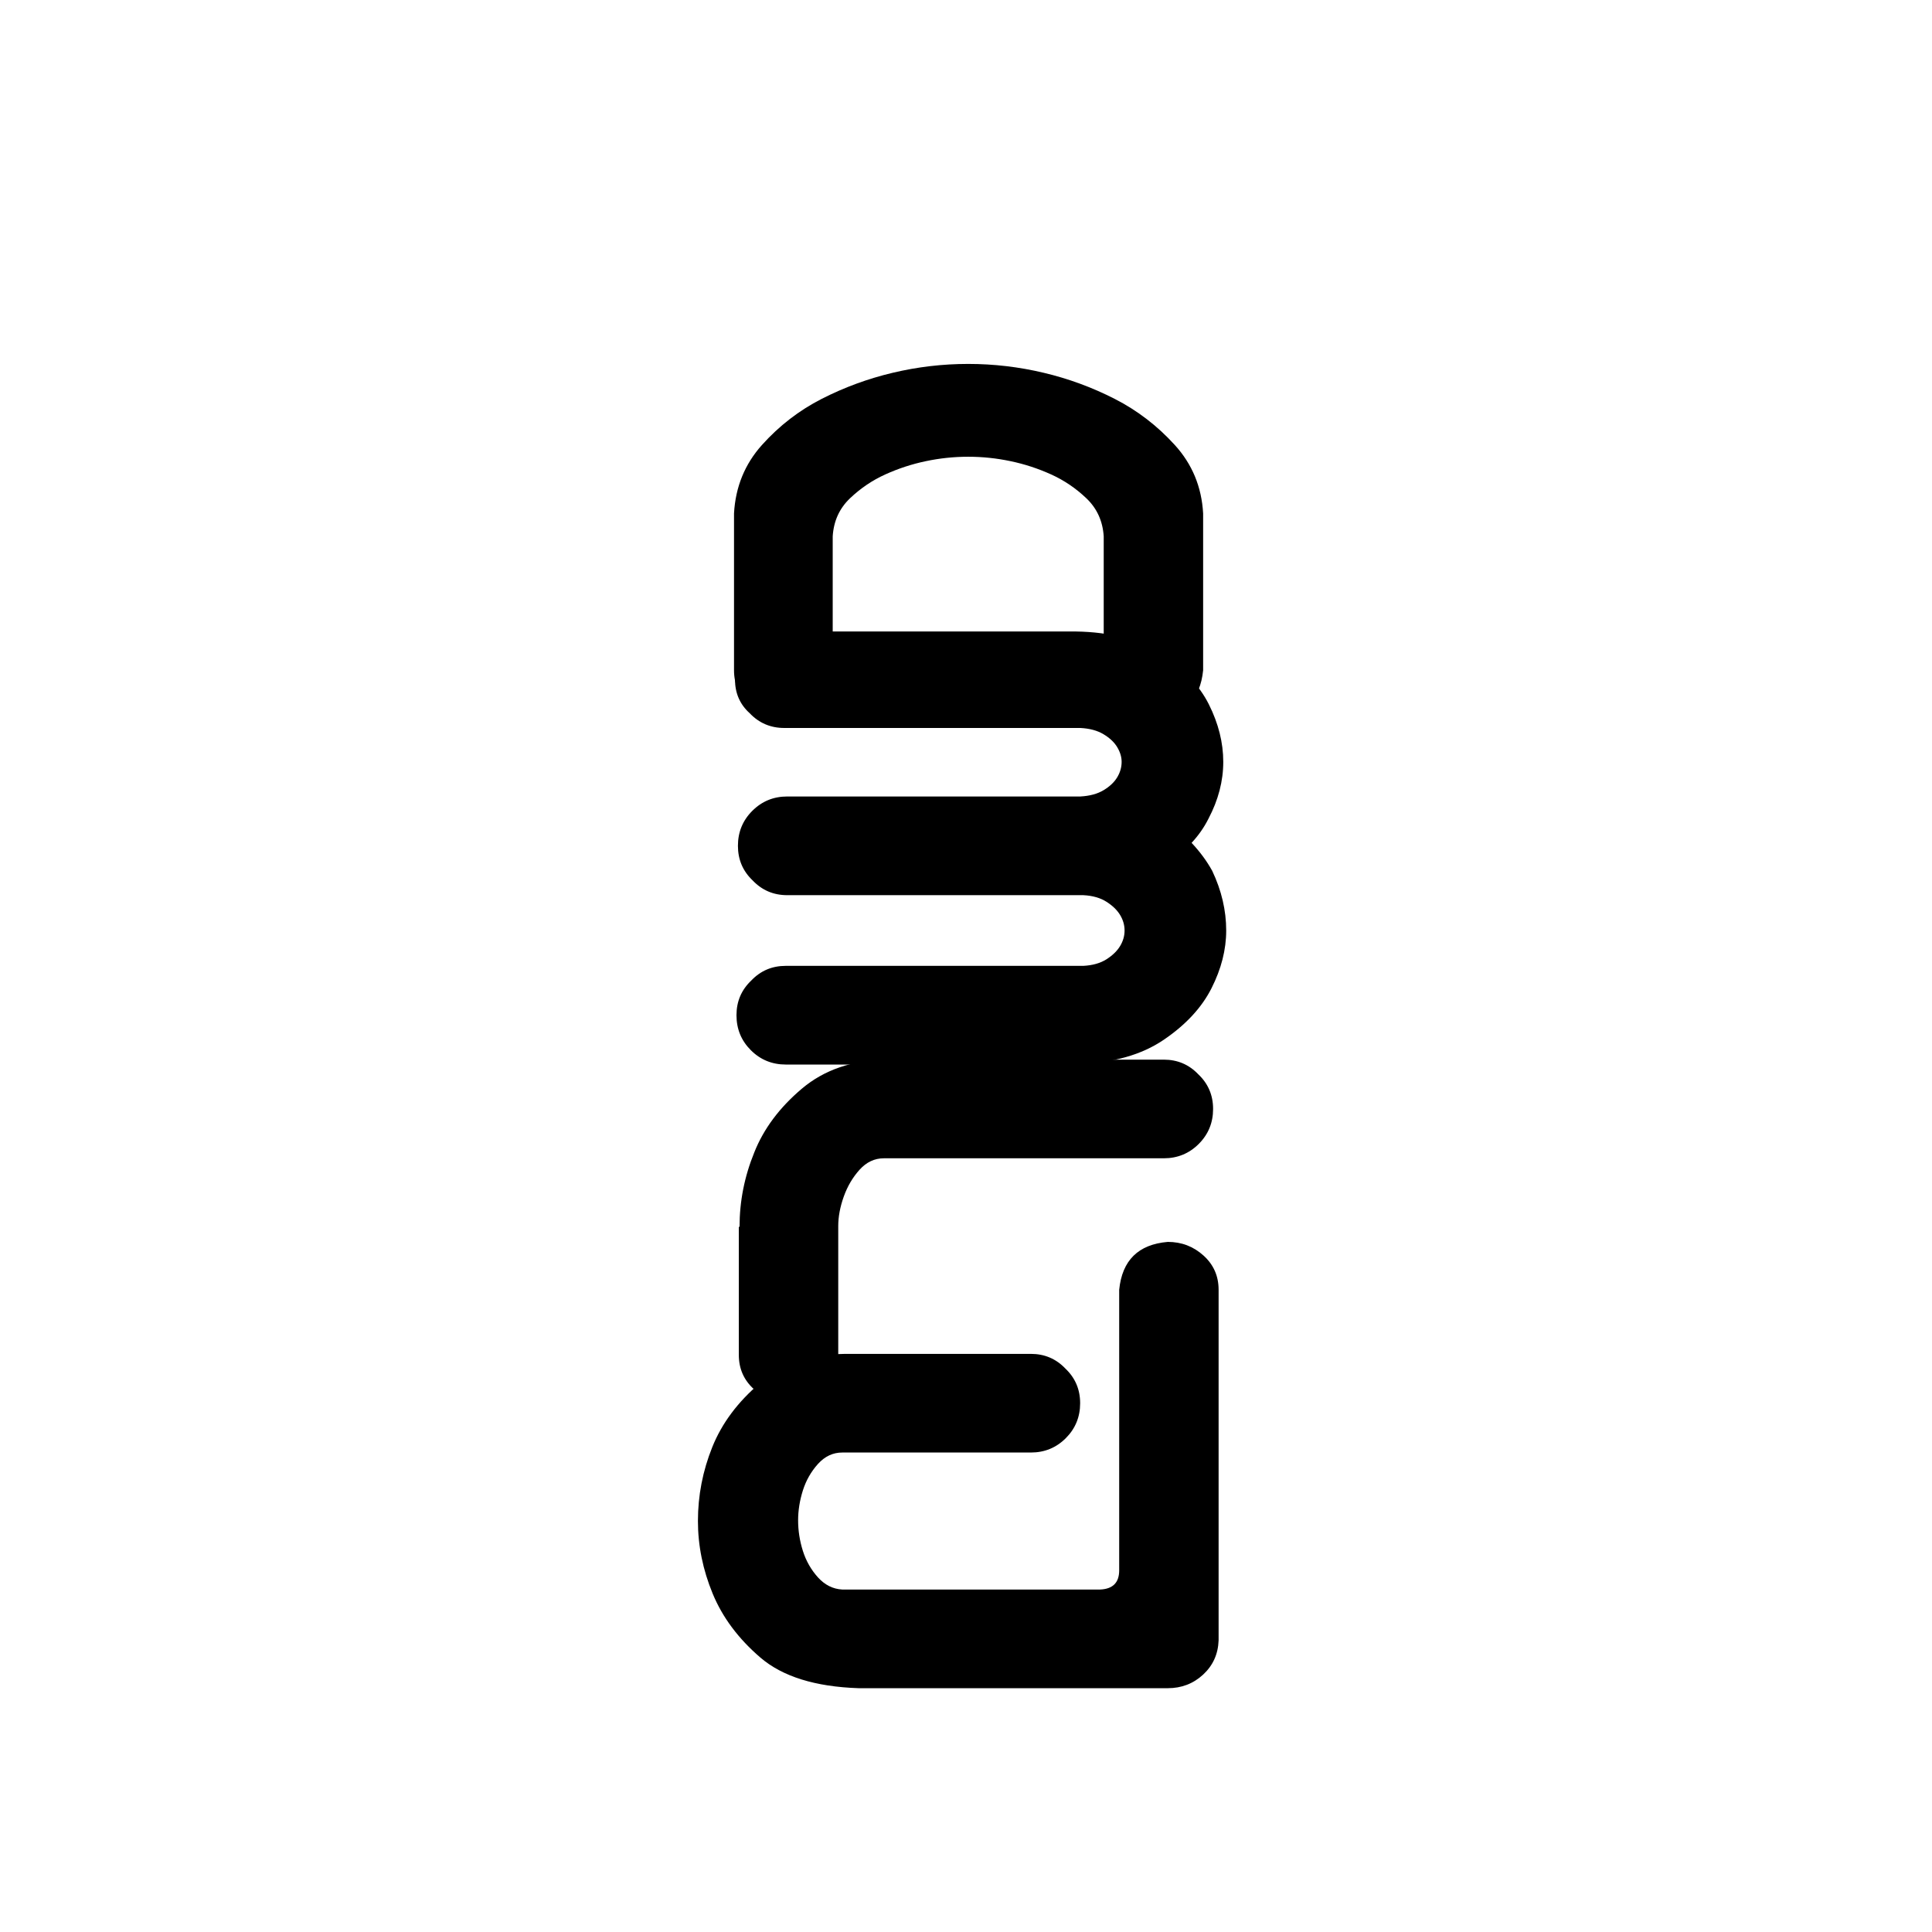 <svg xmlns="http://www.w3.org/2000/svg" xmlns:xlink="http://www.w3.org/1999/xlink" width="1000" zoomAndPan="magnify" viewBox="0 0 750 750" height="1000" preserveAspectRatio="xMidYMid meet" version="1.0"><defs><g/></defs><rect x="-75" width="900" fill="#ffffff" y="-75" height="900" fill-opacity="1"/><rect x="-75" width="900" fill="#ffffff" y="-75" height="900" fill-opacity="1"/><rect x="-75" width="900" fill="#ffffff" y="-75" height="900" fill-opacity="1"/><rect x="-75" width="900" fill="#ffffff" y="-75" height="900" fill-opacity="1"/><g fill="#000000" fill-opacity="1"><g transform="translate(266.648, 275.931)"><g><path d="M 109.203 -134.656 C 119.117 -134.656 128.891 -133.508 138.516 -131.219 C 148.141 -128.938 157.332 -125.555 166.094 -121.078 C 174.863 -116.598 182.629 -110.641 189.391 -103.203 C 196.16 -95.773 199.832 -86.914 200.406 -76.625 L 200.406 -15.719 C 199.258 -4.289 192.973 1.898 181.547 2.859 C 176.203 2.859 171.578 1.098 167.672 -2.422 C 163.766 -5.953 161.812 -10.383 161.812 -15.719 L 161.812 -67.75 C 161.426 -73.664 159.188 -78.578 155.094 -82.484 C 151 -86.391 146.426 -89.484 141.375 -91.766 C 136.32 -94.055 131.078 -95.77 125.641 -96.906 C 120.211 -98.051 114.734 -98.625 109.203 -98.625 C 103.68 -98.625 98.203 -98.051 92.766 -96.906 C 87.336 -95.77 82.098 -94.055 77.047 -91.766 C 71.992 -89.484 67.414 -86.391 63.312 -82.484 C 59.219 -78.578 56.984 -73.664 56.609 -67.75 L 56.609 -15.719 C 55.648 -4.289 49.453 1.898 38.016 2.859 C 32.68 2.859 28.062 1.098 24.156 -2.422 C 20.25 -5.953 18.297 -10.383 18.297 -15.719 L 18.297 -76.625 C 18.867 -86.914 22.488 -95.773 29.156 -103.203 C 35.832 -110.641 43.551 -116.598 52.312 -121.078 C 61.082 -125.555 70.281 -128.938 79.906 -131.219 C 89.531 -133.508 99.297 -134.656 109.203 -134.656 Z M 109.203 -134.656 "/></g></g></g><g fill="#000000" fill-opacity="1"><g transform="translate(265.885, 414.396)"><g><path d="M 20.016 -20.297 C 20.016 -25.629 21.922 -30.109 25.734 -33.734 C 29.348 -37.547 33.828 -39.453 39.172 -39.453 L 154.672 -39.453 C 158.285 -39.641 161.285 -40.492 163.672 -42.016 C 166.055 -43.547 167.816 -45.266 168.953 -47.172 C 170.098 -49.078 170.672 -51.078 170.672 -53.172 C 170.672 -55.266 170.098 -57.266 168.953 -59.172 C 167.816 -61.078 166.055 -62.789 163.672 -64.312 C 161.285 -65.844 158.285 -66.703 154.672 -66.891 L 39.734 -66.891 C 34.398 -66.891 29.922 -68.797 26.297 -72.609 C 22.484 -76.234 20.578 -80.711 20.578 -86.047 C 20.578 -91.391 22.438 -95.914 26.156 -99.625 C 29.875 -103.344 34.398 -105.203 39.734 -105.203 L 152.953 -105.203 C 153.141 -105.203 153.328 -105.203 153.516 -105.203 C 157.141 -105.398 160.141 -106.211 162.516 -107.641 C 164.898 -109.066 166.664 -110.734 167.812 -112.641 C 168.957 -114.547 169.531 -116.547 169.531 -118.641 C 169.531 -120.547 168.957 -122.453 167.812 -124.359 C 166.664 -126.266 164.898 -127.93 162.516 -129.359 C 160.141 -130.797 157.141 -131.609 153.516 -131.797 L 38.594 -131.797 C 33.258 -131.797 28.781 -133.703 25.156 -137.516 C 21.344 -140.941 19.438 -145.32 19.438 -150.656 C 19.438 -155.801 21.297 -160.188 25.016 -163.812 C 28.734 -167.438 33.258 -169.25 38.594 -169.25 L 151.812 -169.25 C 165.145 -169.051 176.145 -166.141 184.812 -160.516 C 193.488 -154.898 199.688 -148.375 203.406 -140.938 C 207.125 -133.508 208.984 -126.078 208.984 -118.641 C 208.984 -111.211 207.078 -103.875 203.266 -96.625 C 201.547 -93.195 199.352 -90.055 196.688 -87.203 C 199.926 -83.766 202.598 -80.141 204.703 -76.328 C 208.316 -68.703 210.125 -60.984 210.125 -53.172 C 210.125 -45.742 208.219 -38.266 204.406 -30.734 C 200.594 -23.203 194.398 -16.531 185.828 -10.719 C 177.254 -4.906 166.297 -1.805 152.953 -1.422 L 151.234 -1.422 C 150.086 -1.234 148.941 -1.141 147.797 -1.141 L 39.172 -1.141 C 33.828 -1.141 29.297 -3 25.578 -6.719 C 21.867 -10.438 20.016 -14.961 20.016 -20.297 Z M 20.016 -20.297 "/></g></g></g><g fill="#000000" fill-opacity="1"><g transform="translate(268.796, 541.709)"><g><path d="M 24.016 -94.344 C 27.641 -103.488 33.785 -111.727 42.453 -119.062 C 51.129 -126.406 62.133 -130.172 75.469 -130.359 L 182.969 -130.359 C 188.301 -130.359 192.781 -128.453 196.406 -124.641 C 200.219 -121.023 202.125 -116.547 202.125 -111.203 C 202.125 -105.867 200.266 -101.344 196.547 -97.625 C 192.828 -93.914 188.301 -92.062 182.969 -92.062 L 74.328 -92.062 C 70.711 -92.062 67.566 -90.582 64.891 -87.625 C 62.223 -84.664 60.176 -81.188 58.75 -77.188 C 57.32 -73.188 56.609 -69.375 56.609 -65.75 L 56.609 -15.719 C 55.461 -4.289 49.172 1.898 37.734 2.859 C 32.398 2.859 27.781 1.098 23.875 -2.422 C 19.969 -5.953 18.016 -10.383 18.016 -15.719 L 18.016 -65.469 L 18.297 -65.469 C 18.297 -75.375 20.203 -85 24.016 -94.344 Z M 24.016 -94.344 "/></g></g></g><g fill="#000000" fill-opacity="1"><g transform="translate(257.217, 655.931)"><g><path d="M 177.25 -155.234 C 178.395 -166.672 184.688 -172.867 196.125 -173.828 C 201.457 -173.828 206.078 -172.062 209.984 -168.531 C 213.891 -165.008 215.844 -160.578 215.844 -155.234 L 215.844 -19.156 C 215.656 -13.82 213.656 -9.391 209.844 -5.859 C 206.031 -2.336 201.457 -0.578 196.125 -0.578 L 76.047 -0.578 C 59.273 -1.141 46.598 -5.086 38.016 -12.422 C 29.441 -19.766 23.25 -28.055 19.438 -37.297 C 15.625 -46.547 13.719 -55.938 13.719 -65.469 C 13.719 -75.375 15.578 -84.945 19.297 -94.188 C 23.016 -103.438 29.207 -111.727 37.875 -119.062 C 46.551 -126.406 57.562 -130.172 70.906 -130.359 L 142.938 -130.359 C 148.281 -130.359 152.758 -128.453 156.375 -124.641 C 160.188 -121.023 162.094 -116.547 162.094 -111.203 C 162.094 -105.867 160.234 -101.344 156.516 -97.625 C 152.805 -93.914 148.281 -92.062 142.938 -92.062 L 69.75 -92.062 C 66.133 -92.062 62.988 -90.582 60.312 -87.625 C 57.645 -84.664 55.691 -81.234 54.453 -77.328 C 53.223 -73.422 52.609 -69.562 52.609 -65.75 C 52.609 -61.75 53.223 -57.797 54.453 -53.891 C 55.691 -49.984 57.645 -46.551 60.312 -43.594 C 62.988 -40.645 66.133 -39.07 69.75 -38.875 L 169.812 -38.875 C 174.77 -39.07 177.25 -41.551 177.25 -46.312 Z M 177.25 -155.234 "/></g></g></g></svg>